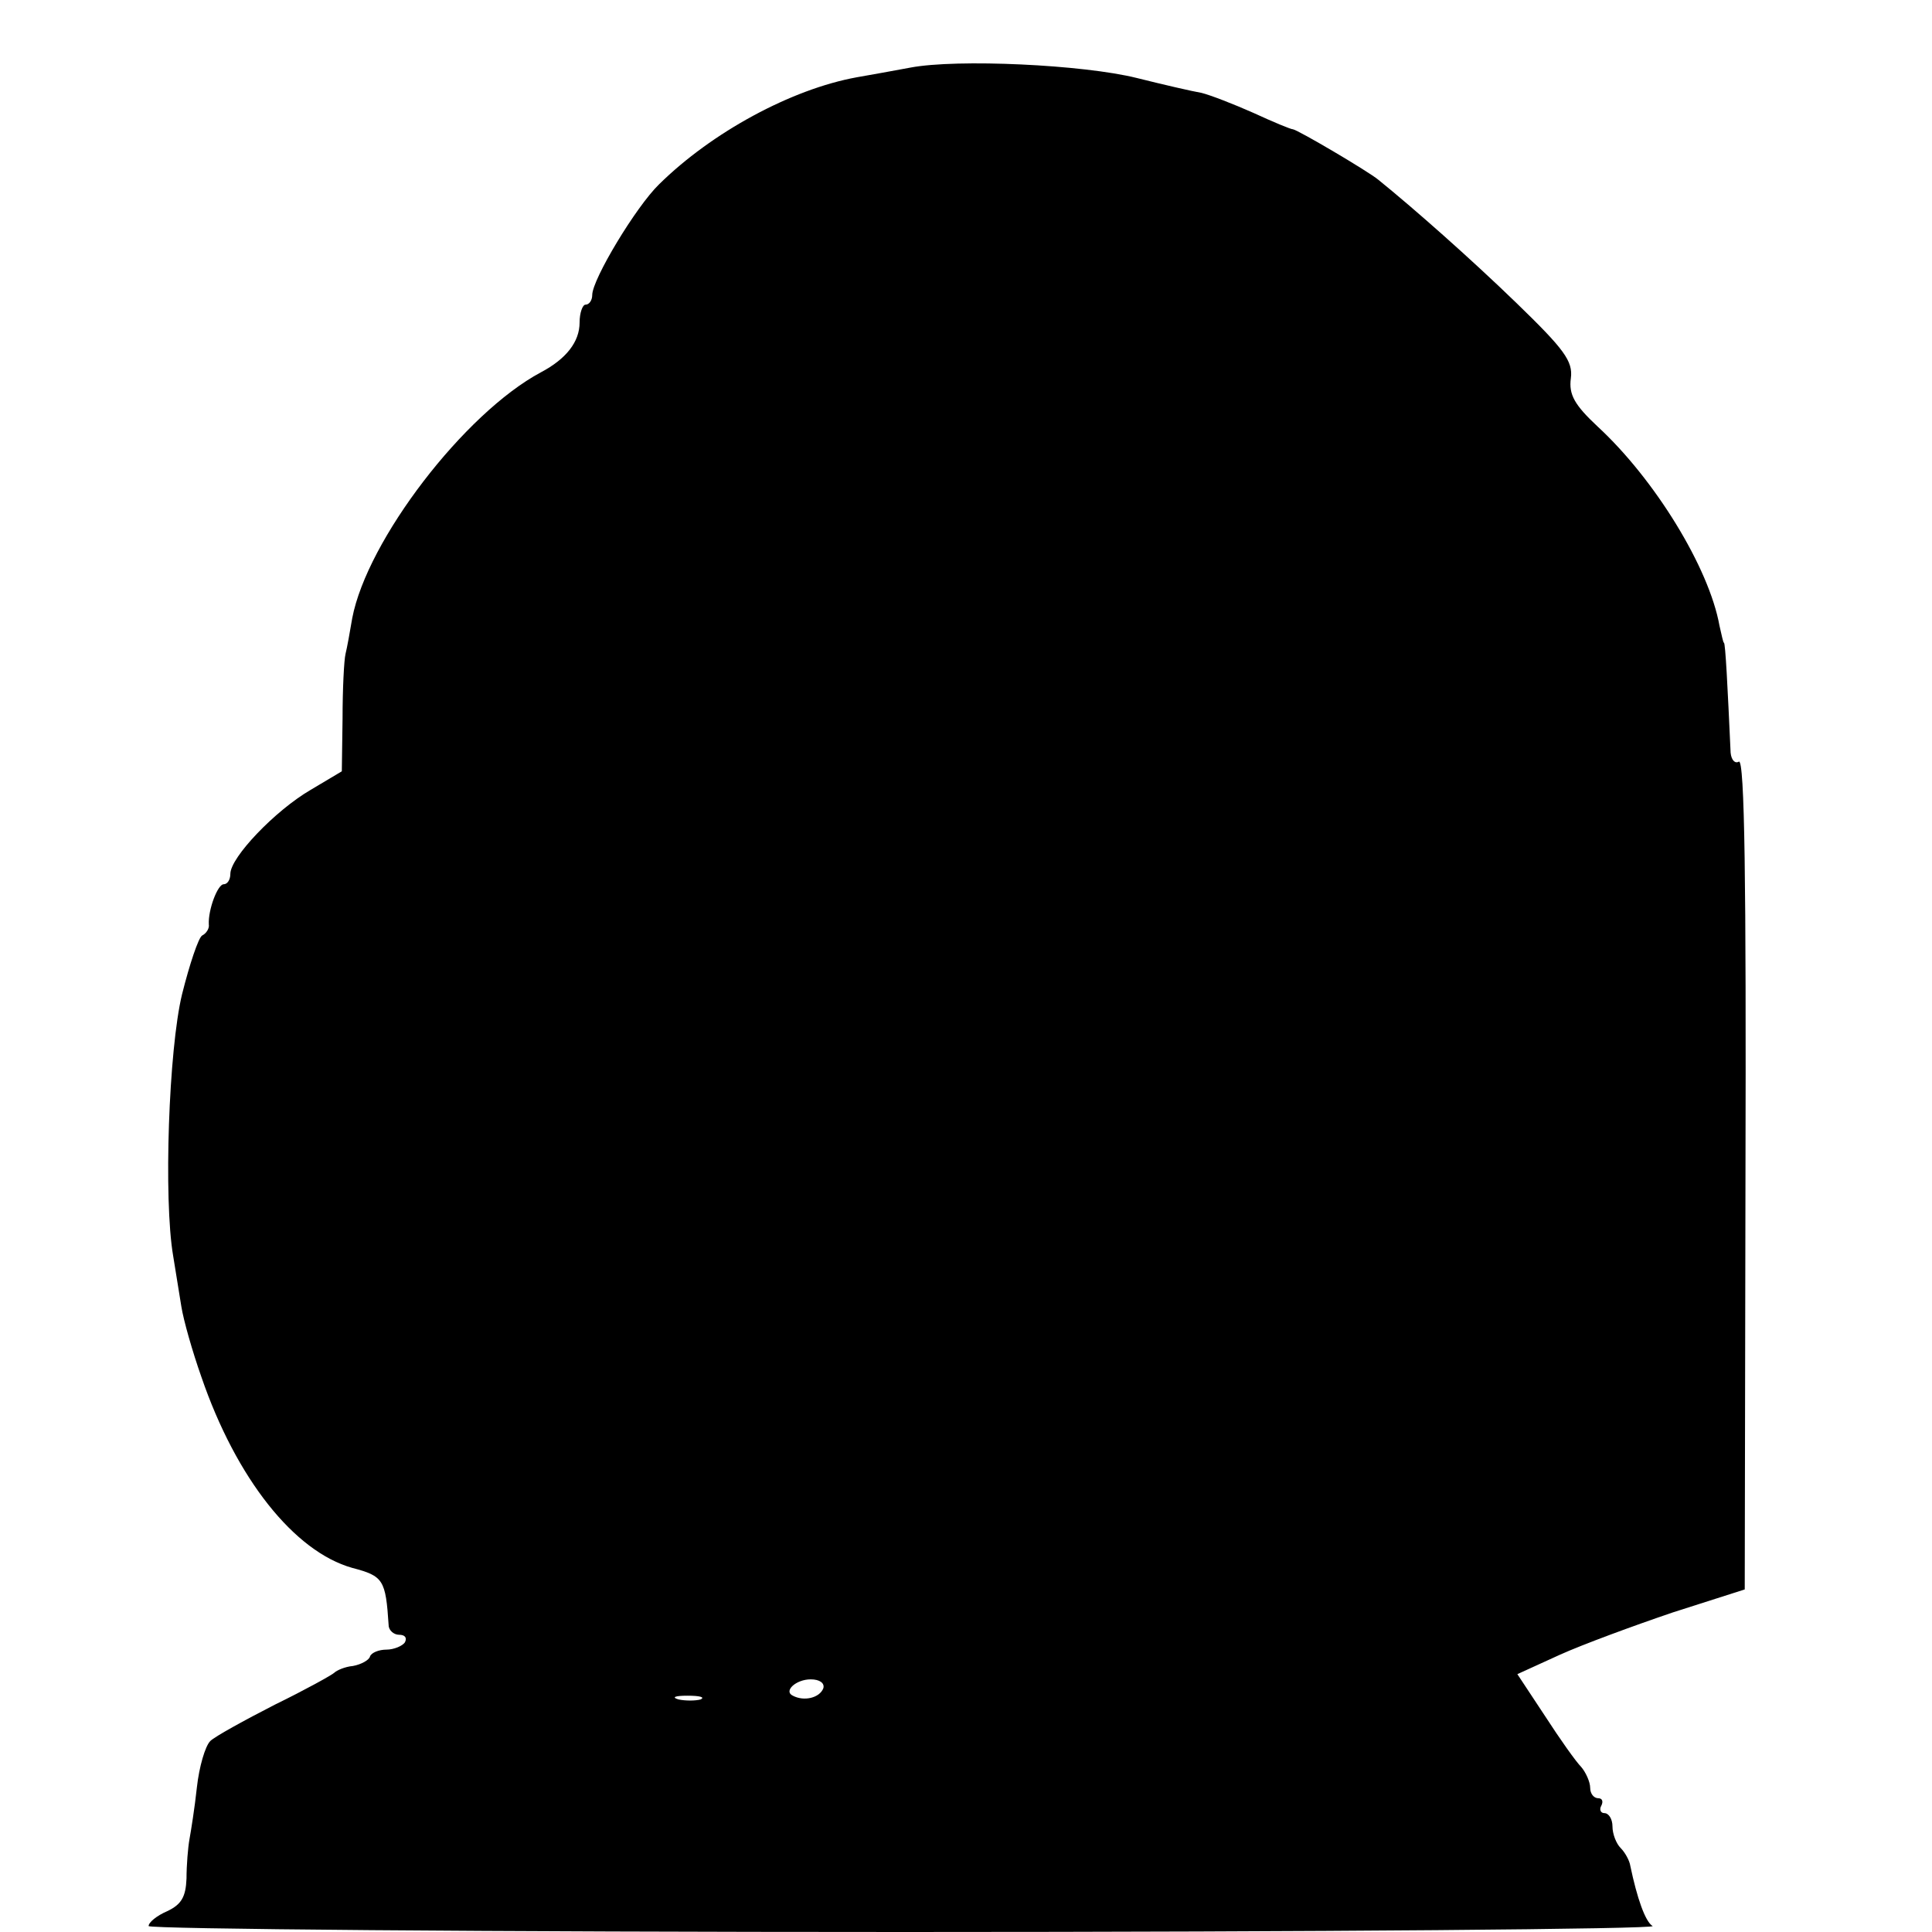<?xml version="1.0" standalone="no"?>
<!DOCTYPE svg PUBLIC "-//W3C//DTD SVG 20010904//EN"
 "http://www.w3.org/TR/2001/REC-SVG-20010904/DTD/svg10.dtd">
<svg version="1.0" xmlns="http://www.w3.org/2000/svg"
 width="260pt" height="260pt" viewBox="0 0 260 260"
 preserveAspectRatio="xMidYMid meet">
<g transform="translate(0,260) scale(0.1,-0.1)"
fill="#000000" stroke="none">
<path d="M1225 2509 c-22 -4 -54 -10 -72 -13 -88 -16 -195 -74 -266 -144 -31
-30 -90 -128 -90 -149 0 -7 -4 -13 -9 -13 -4 0 -8 -11 -8 -24 0 -26 -18 -49
-52 -67 -103 -55 -234 -226 -254 -331 -3 -18 -7 -40 -9 -48 -2 -8 -4 -47 -4
-87 l-1 -71 -42 -25 c-48 -28 -108 -91 -108 -113 0 -8 -4 -14 -9 -14 -8 0 -21
-34 -20 -54 1 -5 -3 -12 -9 -15 -5 -3 -17 -39 -27 -79 -18 -74 -25 -276 -12
-352 3 -19 8 -50 11 -68 3 -19 15 -61 27 -95 47 -137 125 -235 203 -257 42
-11 45 -16 49 -77 0 -7 7 -13 14 -13 8 0 11 -4 8 -10 -3 -5 -15 -10 -25 -10
-10 0 -20 -4 -22 -9 -1 -5 -12 -11 -23 -13 -11 -1 -22 -6 -25 -9 -3 -3 -39
-23 -80 -43 -41 -21 -81 -43 -87 -49 -7 -7 -15 -35 -18 -62 -3 -28 -8 -59 -10
-70 -2 -11 -4 -35 -4 -53 -1 -25 -7 -35 -26 -44 -14 -6 -25 -15 -25 -20 0 -4
458 -8 1018 -8 559 0 1012 4 1006 8 -10 6 -21 38 -30 81 -1 7 -7 18 -13 24 -6
6 -11 19 -11 29 0 10 -5 18 -11 18 -5 0 -7 5 -4 10 3 6 1 10 -4 10 -6 0 -11 6
-11 14 0 8 -6 21 -12 28 -7 7 -29 38 -49 69 l-37 56 57 26 c31 14 99 39 152
57 l97 31 1 560 c1 387 -1 559 -9 554 -5 -3 -10 2 -11 12 -4 88 -7 148 -9 148
-1 0 -3 10 -6 23 -14 78 -87 197 -164 268 -31 29 -39 43 -36 65 3 23 -9 39
-73 101 -63 61 -139 128 -186 166 -13 11 -108 67 -115 68 -3 0 -27 10 -53 22
-27 12 -58 24 -70 27 -12 2 -51 11 -87 20 -72 18 -242 26 -305 14z m-117
-2181 c-5 -13 -26 -18 -41 -10 -13 6 4 22 24 22 12 0 19 -5 17 -12z m-165 -15
c-7 -2 -21 -2 -30 0 -10 3 -4 5 12 5 17 0 24 -2 18 -5z"/>
</g>
</svg>
